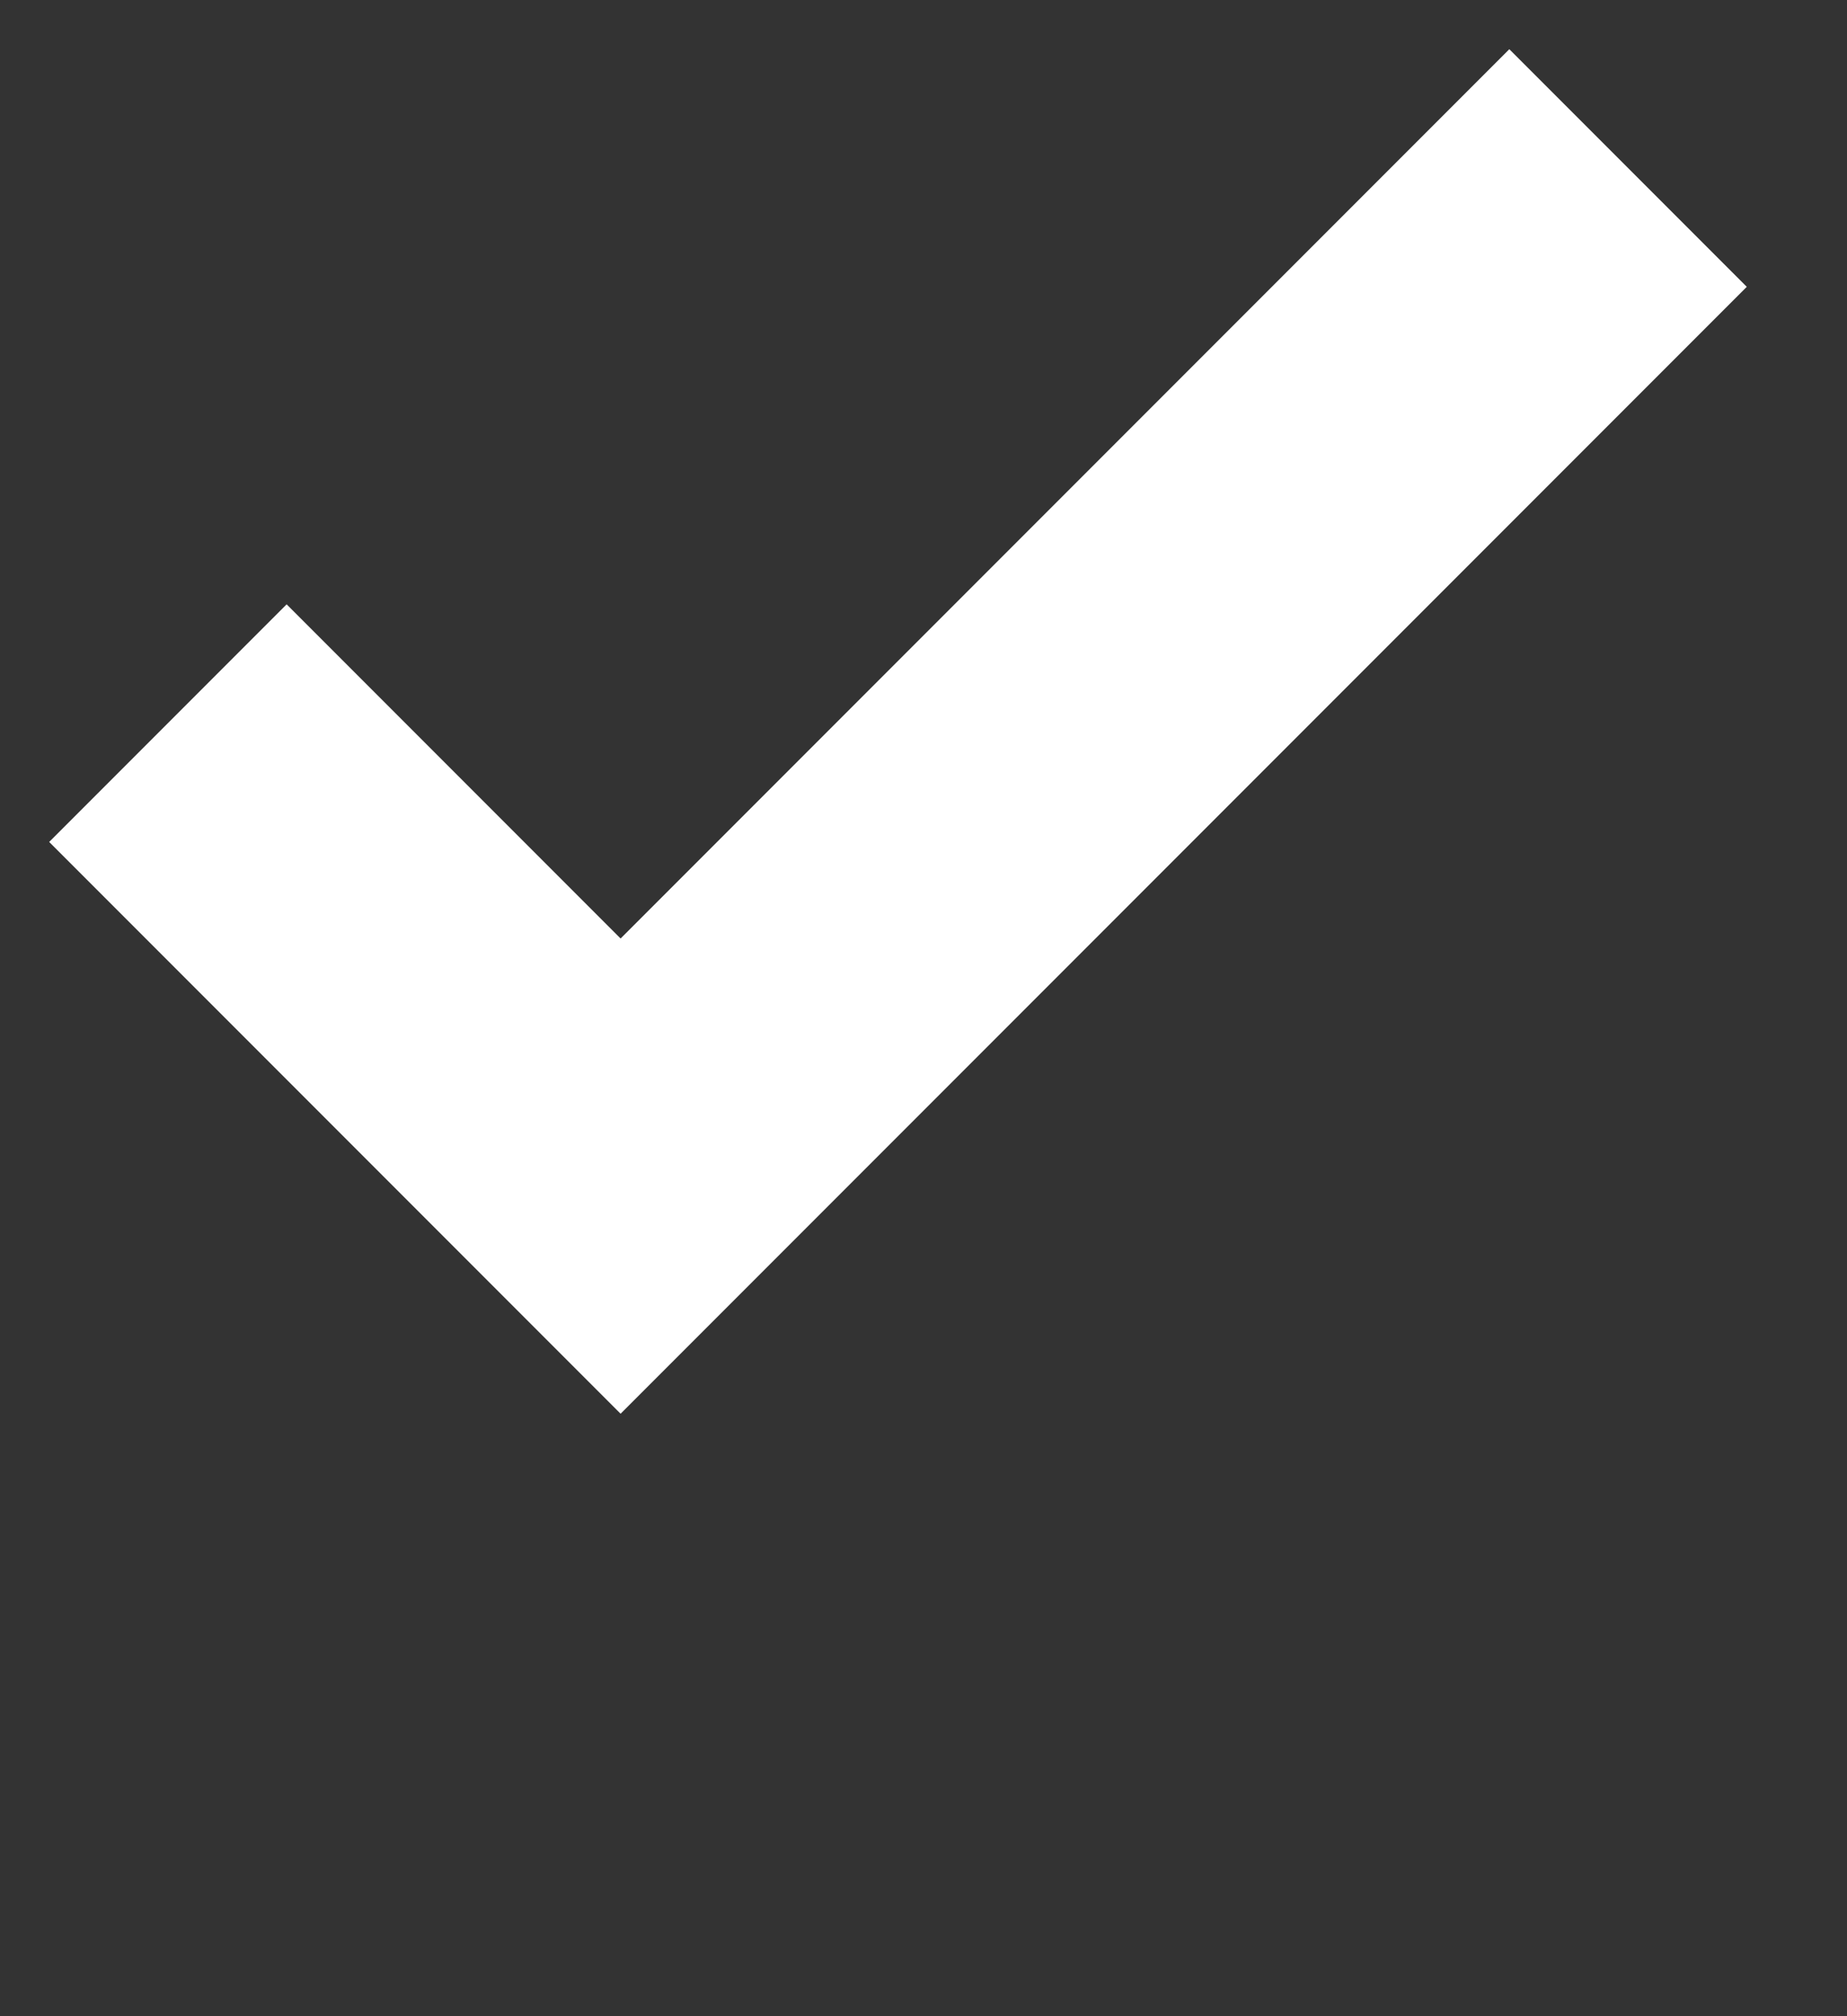 <svg xmlns="http://www.w3.org/2000/svg" width="11" height="12"><rect width="100%" height="100%" fill="#333333" stroke="none"/><path fill="none" stroke="#FFF" stroke-width="2" d="M1 4.304L3.696 7l6-6"/></svg>